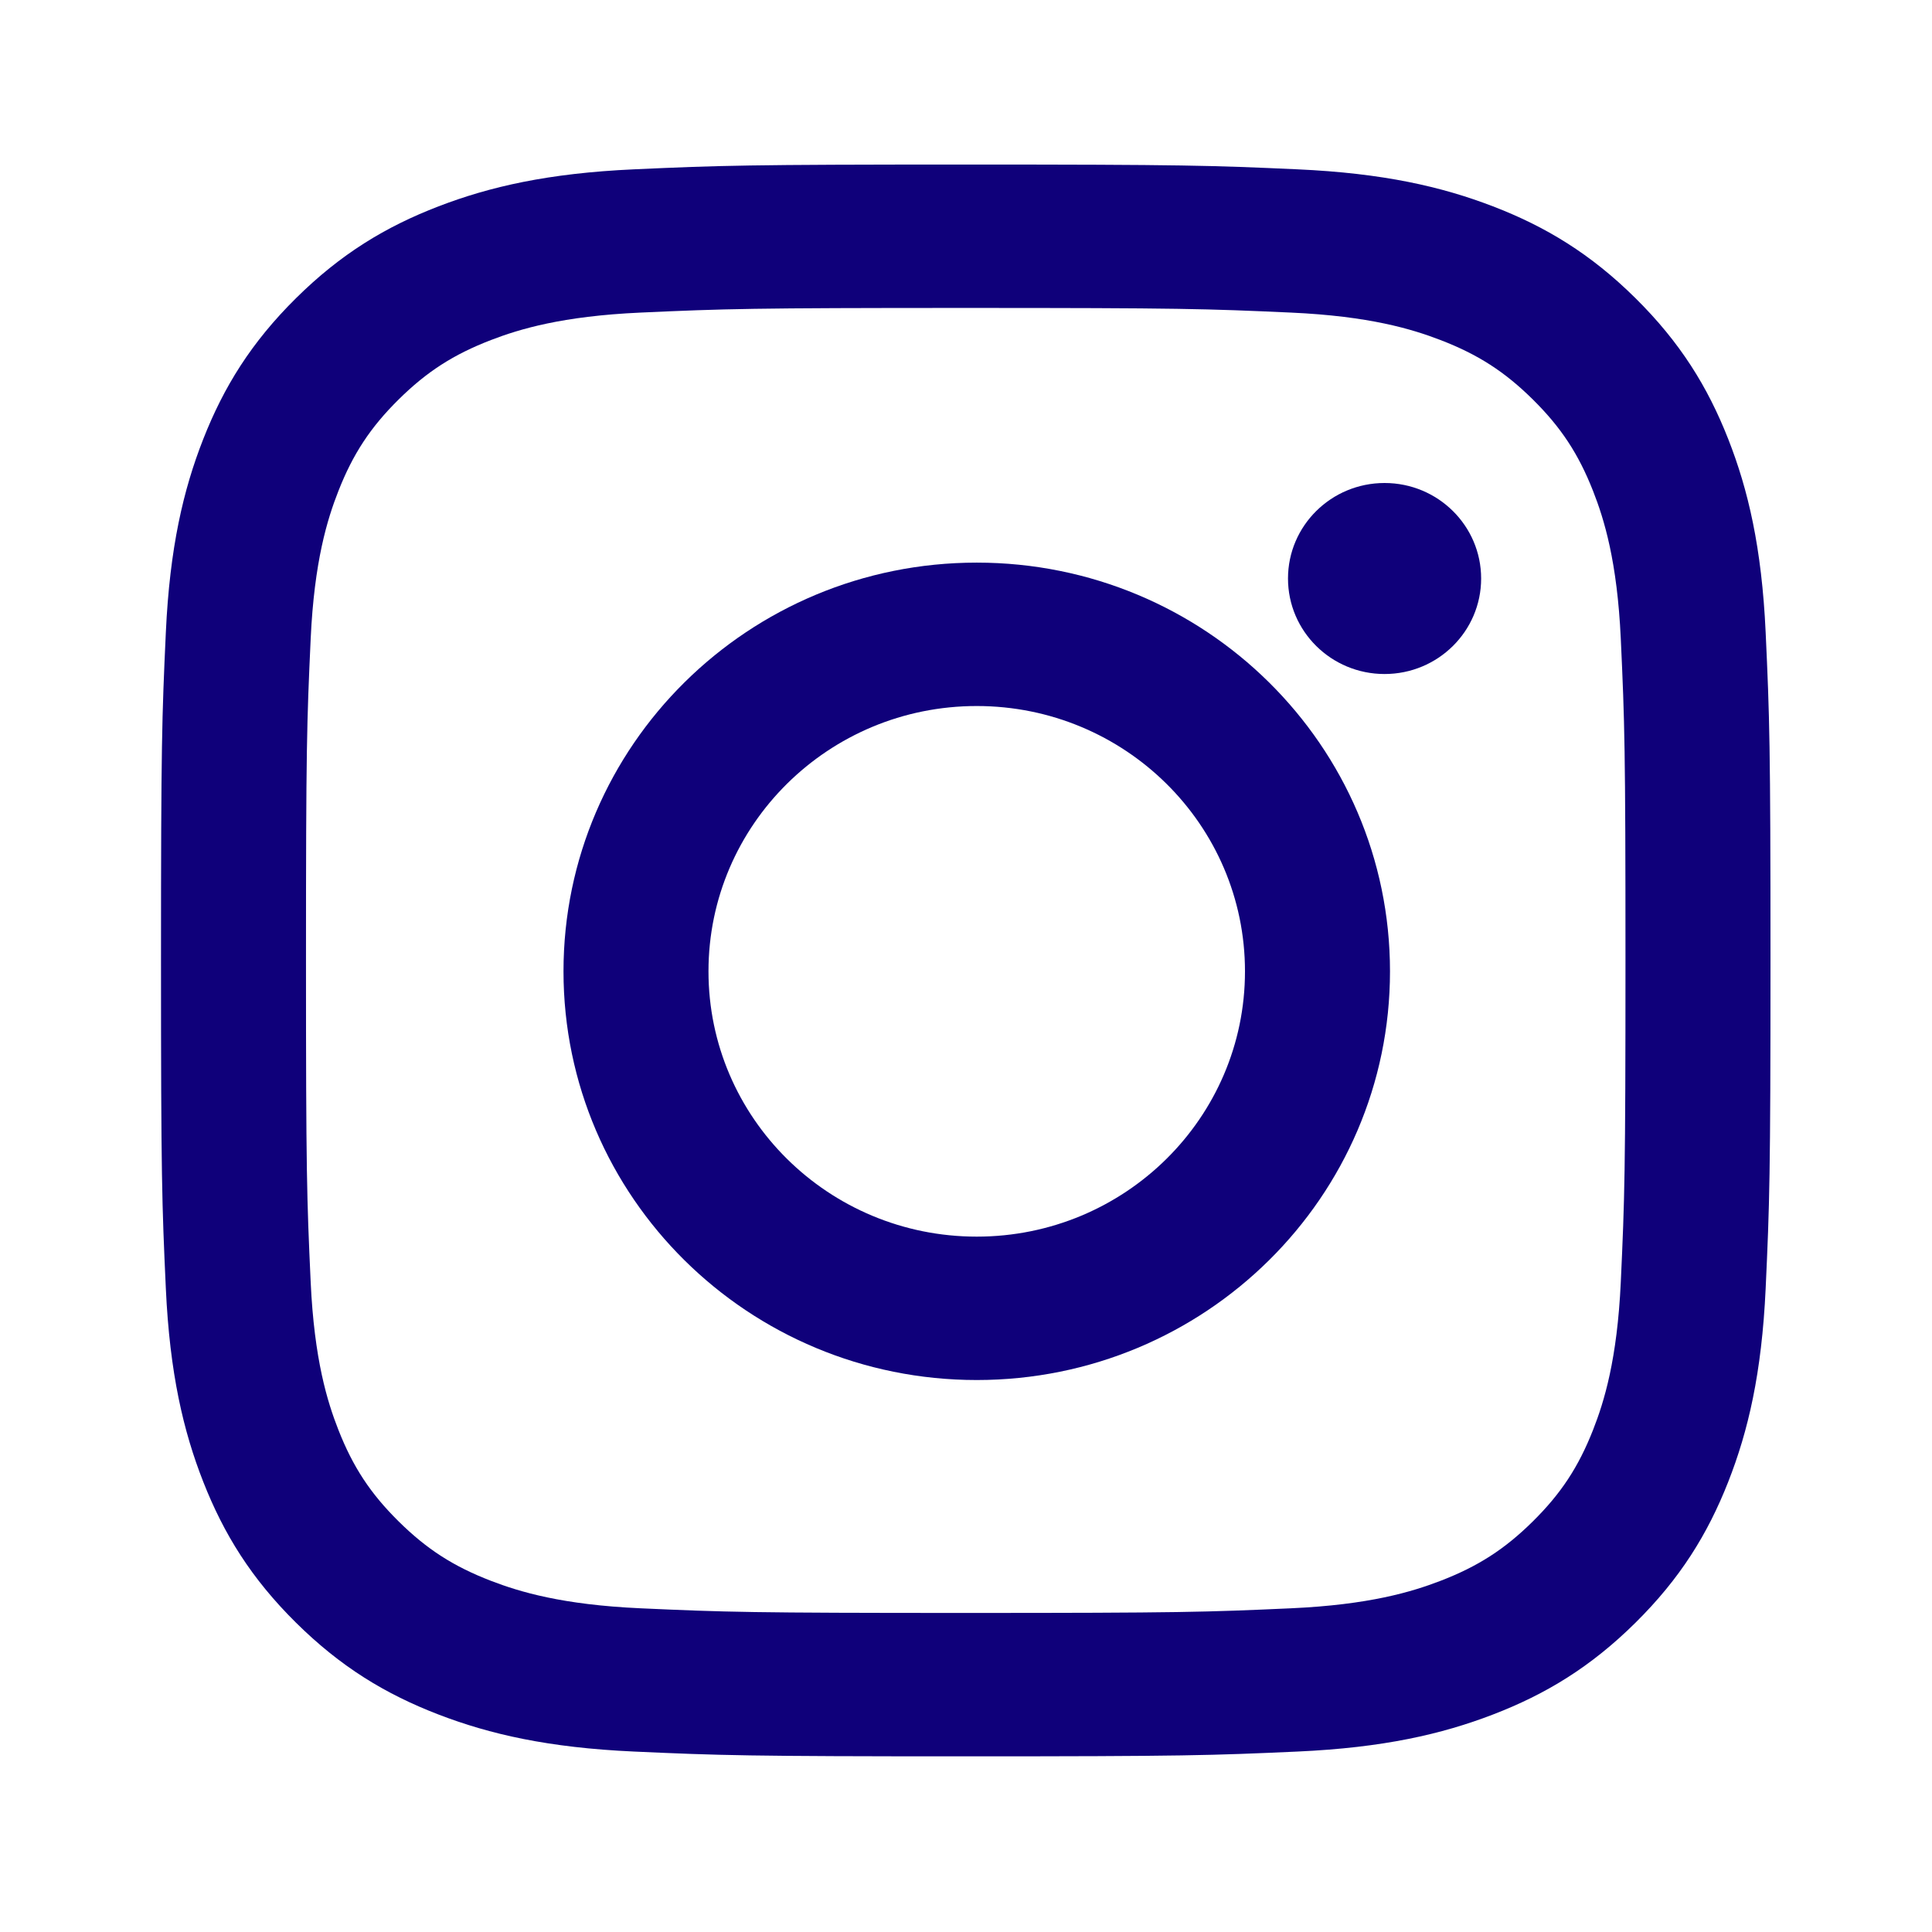 <svg width="440" height="440" viewBox="0 0 440 440" version="1.1" xmlns="http://www.w3.org/2000/svg" xmlns:xlink="http://www.w3.org/1999/xlink">
<title>Group</title>
<desc>Created using Figma</desc>
<g id="Canvas" transform="translate(-603 -307)">
<g id="Group">
<g id="Web/Social icons/Instagram">
<g id="Fill 1">
<use xlink:href="#path0_fill" transform="translate(639.667 344.472)" fill="#0F007A"/>
</g>
<g id="Fill 4">
<use xlink:href="#path1_fill" transform="translate(731.333 435.132)" fill="#0F007A"/>
</g>
<g id="Fill 5">
<use xlink:href="#path2_fill" transform="translate(896.333 417)" fill="#0F007A"/>
</g>
</g>
</g>
</g>
<defs>
<path id="path0_fill" fill-rule="evenodd" d="M 183.276 0C 133.501 0 127.26 0.209 107.711 1.091C 88.204 1.971 74.881 5.035 63.223 9.516C 51.171 14.148 40.95 20.346 30.761 30.423C 20.572 40.5 14.305 50.609 9.622 62.528C 5.091 74.058 1.993 87.234 1.103 106.528C 0.211 125.861 0 132.034 0 181.262C 0 230.489 0.211 236.662 1.103 255.995C 1.993 275.289 5.091 288.465 9.622 299.995C 14.305 311.914 20.572 322.023 30.761 332.1C 40.95 342.177 51.171 348.375 63.223 353.007C 74.881 357.488 88.204 360.552 107.711 361.432C 127.26 362.314 133.501 362.523 183.276 362.523C 233.05 362.523 239.291 362.314 258.84 361.432C 278.347 360.552 291.67 357.488 303.328 353.007C 315.38 348.375 325.601 342.177 335.79 332.1C 345.979 322.023 352.246 311.914 356.93 299.995C 361.46 288.465 364.558 275.289 365.448 255.995C 366.34 236.662 366.551 230.489 366.551 181.262C 366.551 132.034 366.34 125.861 365.448 106.528C 364.558 87.234 361.46 74.058 356.93 62.528C 352.246 50.609 345.979 40.5 335.79 30.423C 325.601 20.346 315.38 14.148 303.328 9.516C 291.67 5.035 278.347 1.971 258.84 1.091C 239.291 0.209 233.05 0 183.276 0ZM 183.273 32.66C 232.209 32.66 238.006 32.845 257.332 33.717C 275.201 34.523 284.905 37.476 291.363 39.958C 299.918 43.246 306.023 47.174 312.436 53.517C 318.85 59.86 322.822 65.898 326.146 74.359C 328.656 80.746 331.642 90.344 332.457 108.017C 333.339 127.13 333.525 132.863 333.525 181.262C 333.525 229.661 333.339 235.394 332.457 254.507C 331.642 272.18 328.656 281.777 326.146 288.165C 322.822 296.625 318.85 302.664 312.436 309.006C 306.023 315.349 299.918 319.277 291.363 322.566C 284.905 325.048 275.201 328.001 257.332 328.807C 238.009 329.679 232.213 329.864 183.273 329.864C 134.332 329.864 128.537 329.679 109.213 328.807C 91.344 328.001 81.64 325.048 75.182 322.566C 66.627 319.277 60.522 315.349 54.109 309.006C 47.696 302.664 43.723 296.625 40.399 288.165C 37.889 281.777 34.903 272.18 34.088 254.507C 33.206 235.394 33.02 229.661 33.02 181.262C 33.02 132.863 33.206 127.13 34.088 108.017C 34.903 90.344 37.889 80.746 40.399 74.359C 43.723 65.898 47.695 59.86 54.109 53.517C 60.522 47.174 66.627 43.246 75.182 39.958C 81.64 37.476 91.344 34.523 109.213 33.717C 128.539 32.845 134.336 32.66 183.273 32.66L 183.273 32.66Z"/>
<path id="path1_fill" fill-rule="evenodd" d="M 94.112 153.501C 60.371 153.501 33.02 126.45 33.02 93.081C 33.02 59.711 60.371 32.66 94.112 32.66C 127.852 32.66 155.203 59.711 155.203 93.081C 155.203 126.45 127.852 153.501 94.112 153.501ZM 94.115 0C 42.136 0 0 41.673 0 93.081C 0 144.487 42.136 186.16 94.115 186.16C 146.093 186.16 188.229 144.487 188.229 93.081C 188.229 41.673 146.093 0 94.115 0L 94.115 0Z"/>
<path id="path2_fill" fill-rule="evenodd" d="M 43.986 21.752C 43.986 33.765 34.139 43.503 21.993 43.503C 9.847 43.503 0 33.765 0 21.752C 0 9.739 9.847 0 21.993 0C 34.139 0 43.986 9.739 43.986 21.752"/>
</defs>
</svg>
